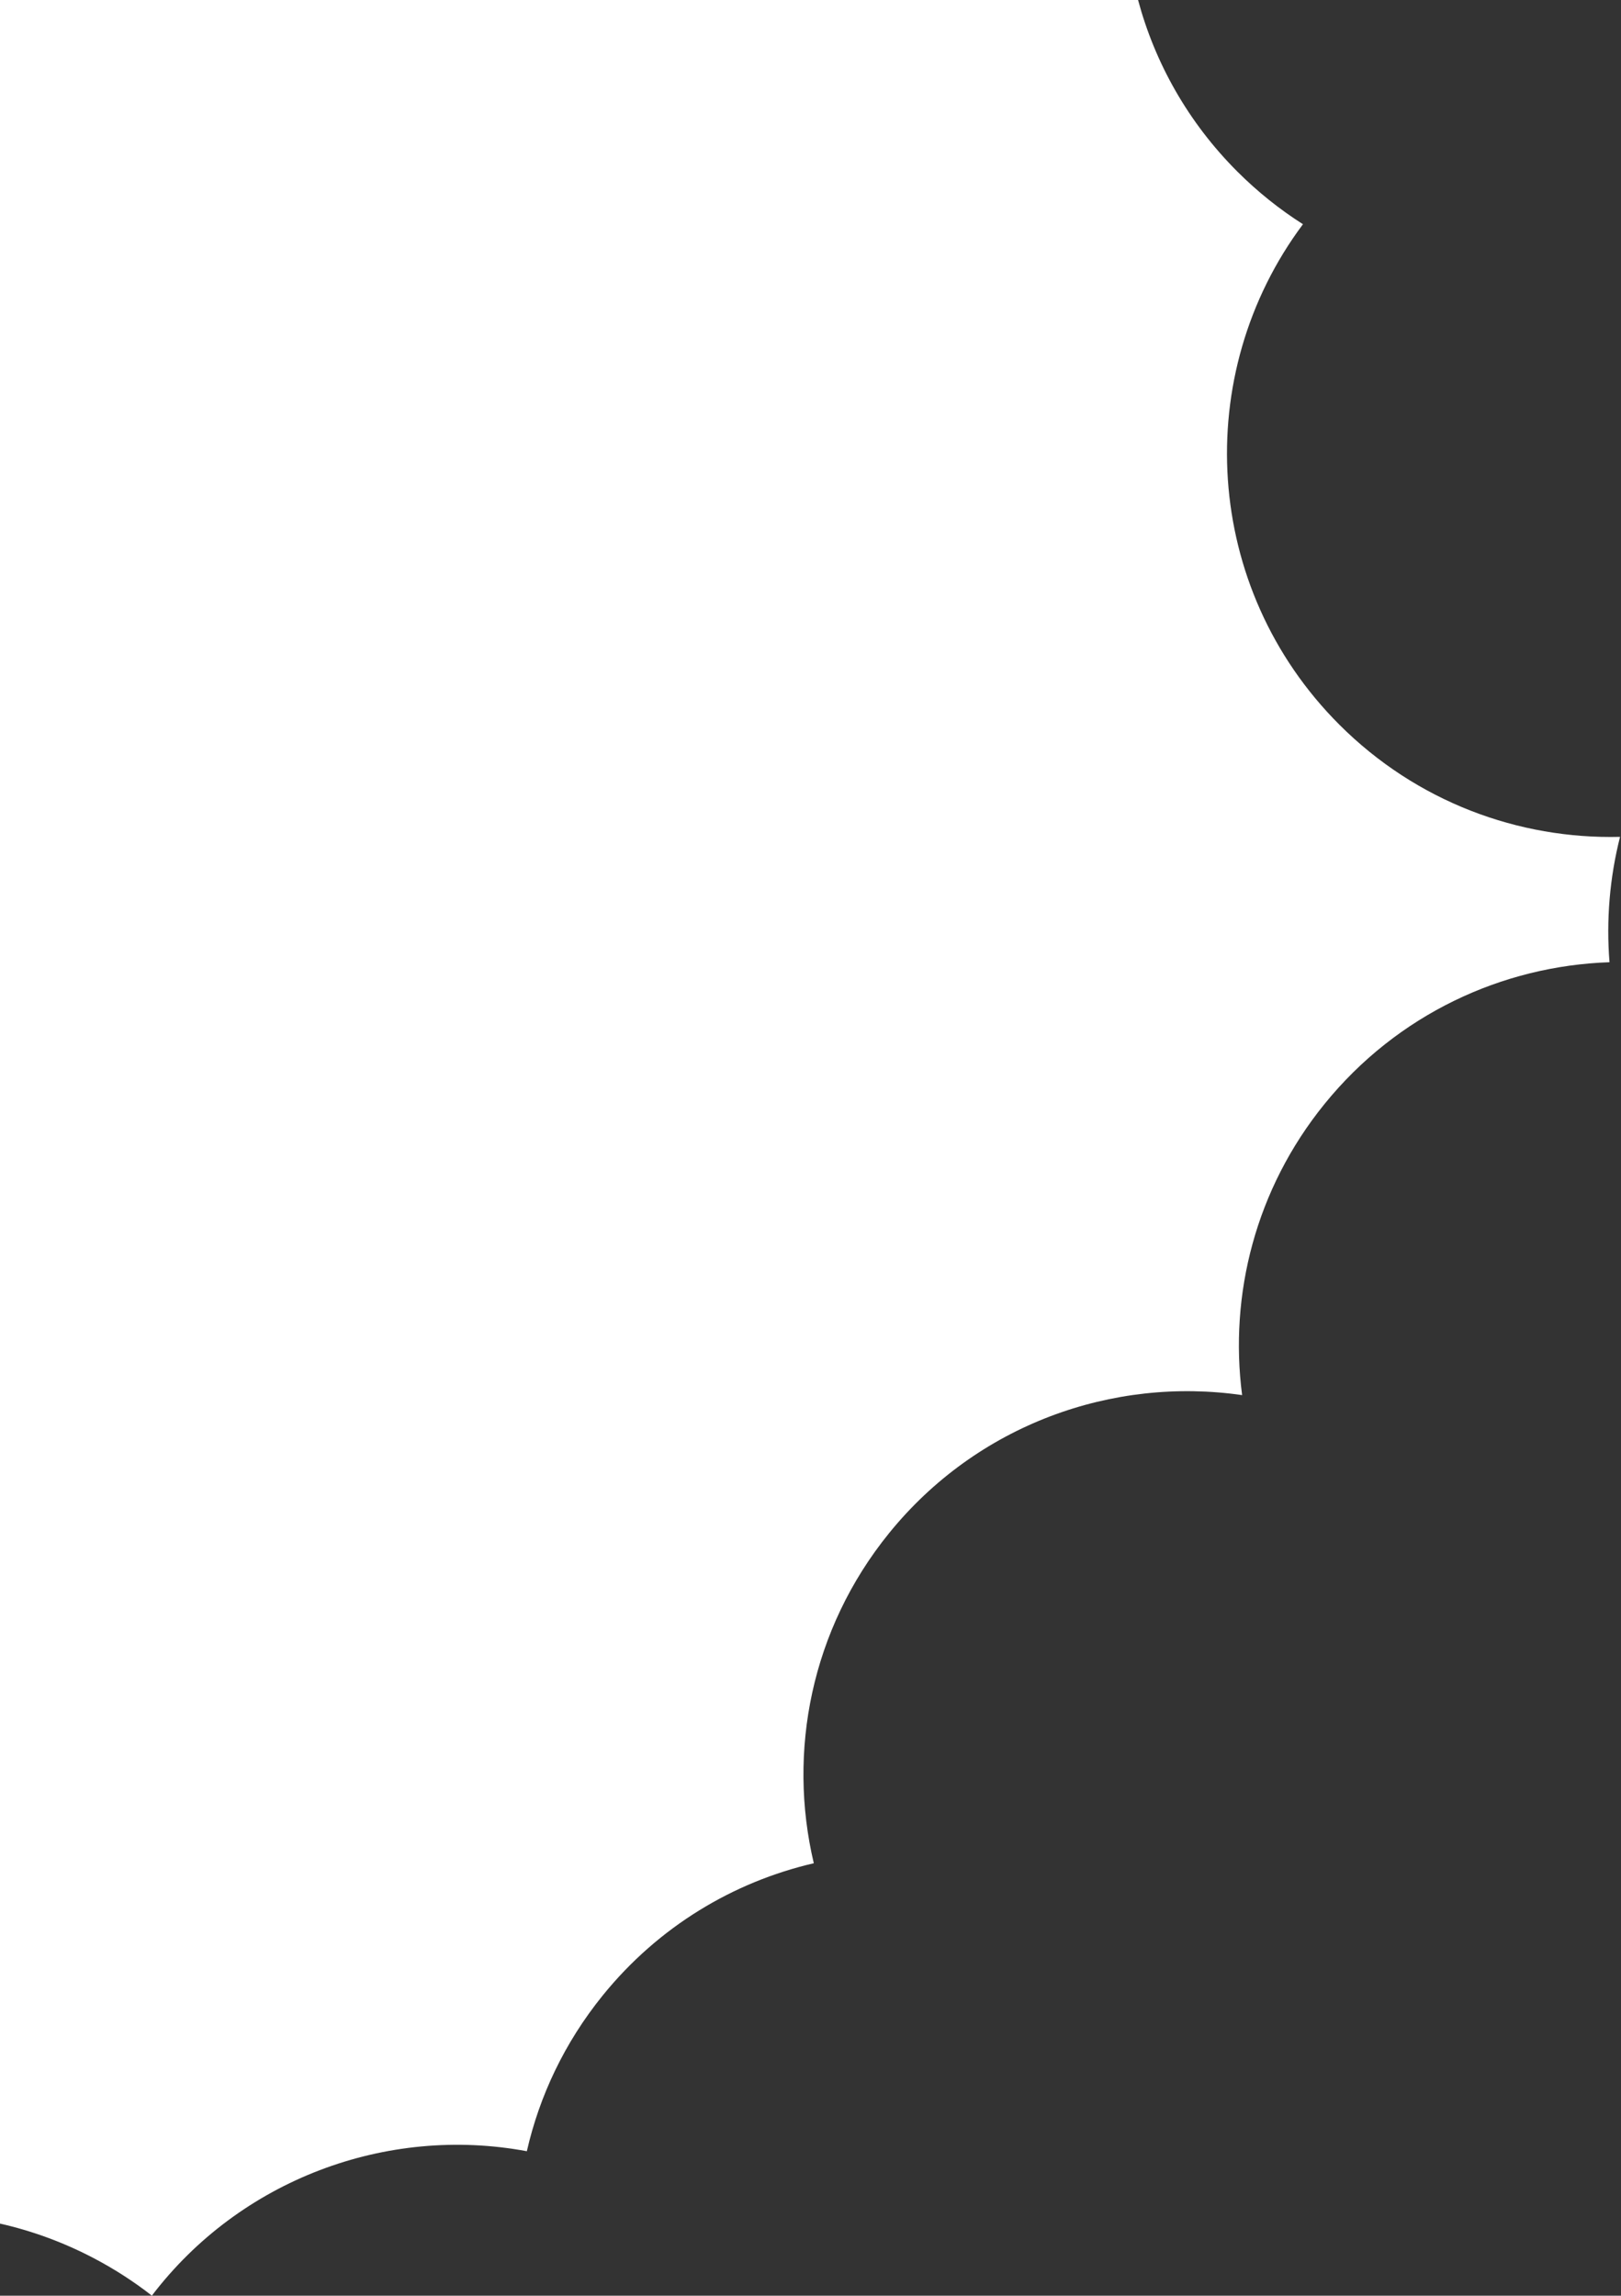 <svg width="185" height="262" viewBox="0 0 185 262" fill="none" xmlns="http://www.w3.org/2000/svg">
<rect x="0" y="0" width="185" height="262" fill="#333333" stroke="none"/>
<path fill-rule="evenodd" clip-rule="evenodd" d="M129.884 0H0V253.77C3.594 254.583 7.143 255.867 10.565 257.648C12.992 258.91 15.25 260.368 17.332 261.993C27.393 248.781 44.078 242.523 60.127 245.511C61.567 239.197 64.436 233.107 68.786 227.734C75.164 219.857 83.713 214.773 92.876 212.646C89.863 199.906 92.573 185.959 101.448 174.998C111.517 162.563 126.995 157.089 141.759 159.219C140.266 147.751 143.292 135.715 151.145 126.017C159.455 115.754 171.45 110.232 183.687 109.815C183.304 105.027 183.705 100.188 184.89 95.507C173.329 95.793 161.676 91.524 152.852 82.7C137.277 67.125 135.893 42.731 148.703 25.59C146.044 23.899 143.528 21.894 141.207 19.573C135.581 13.947 131.807 7.17 129.884 0Z" fill="white"/>
</svg>
